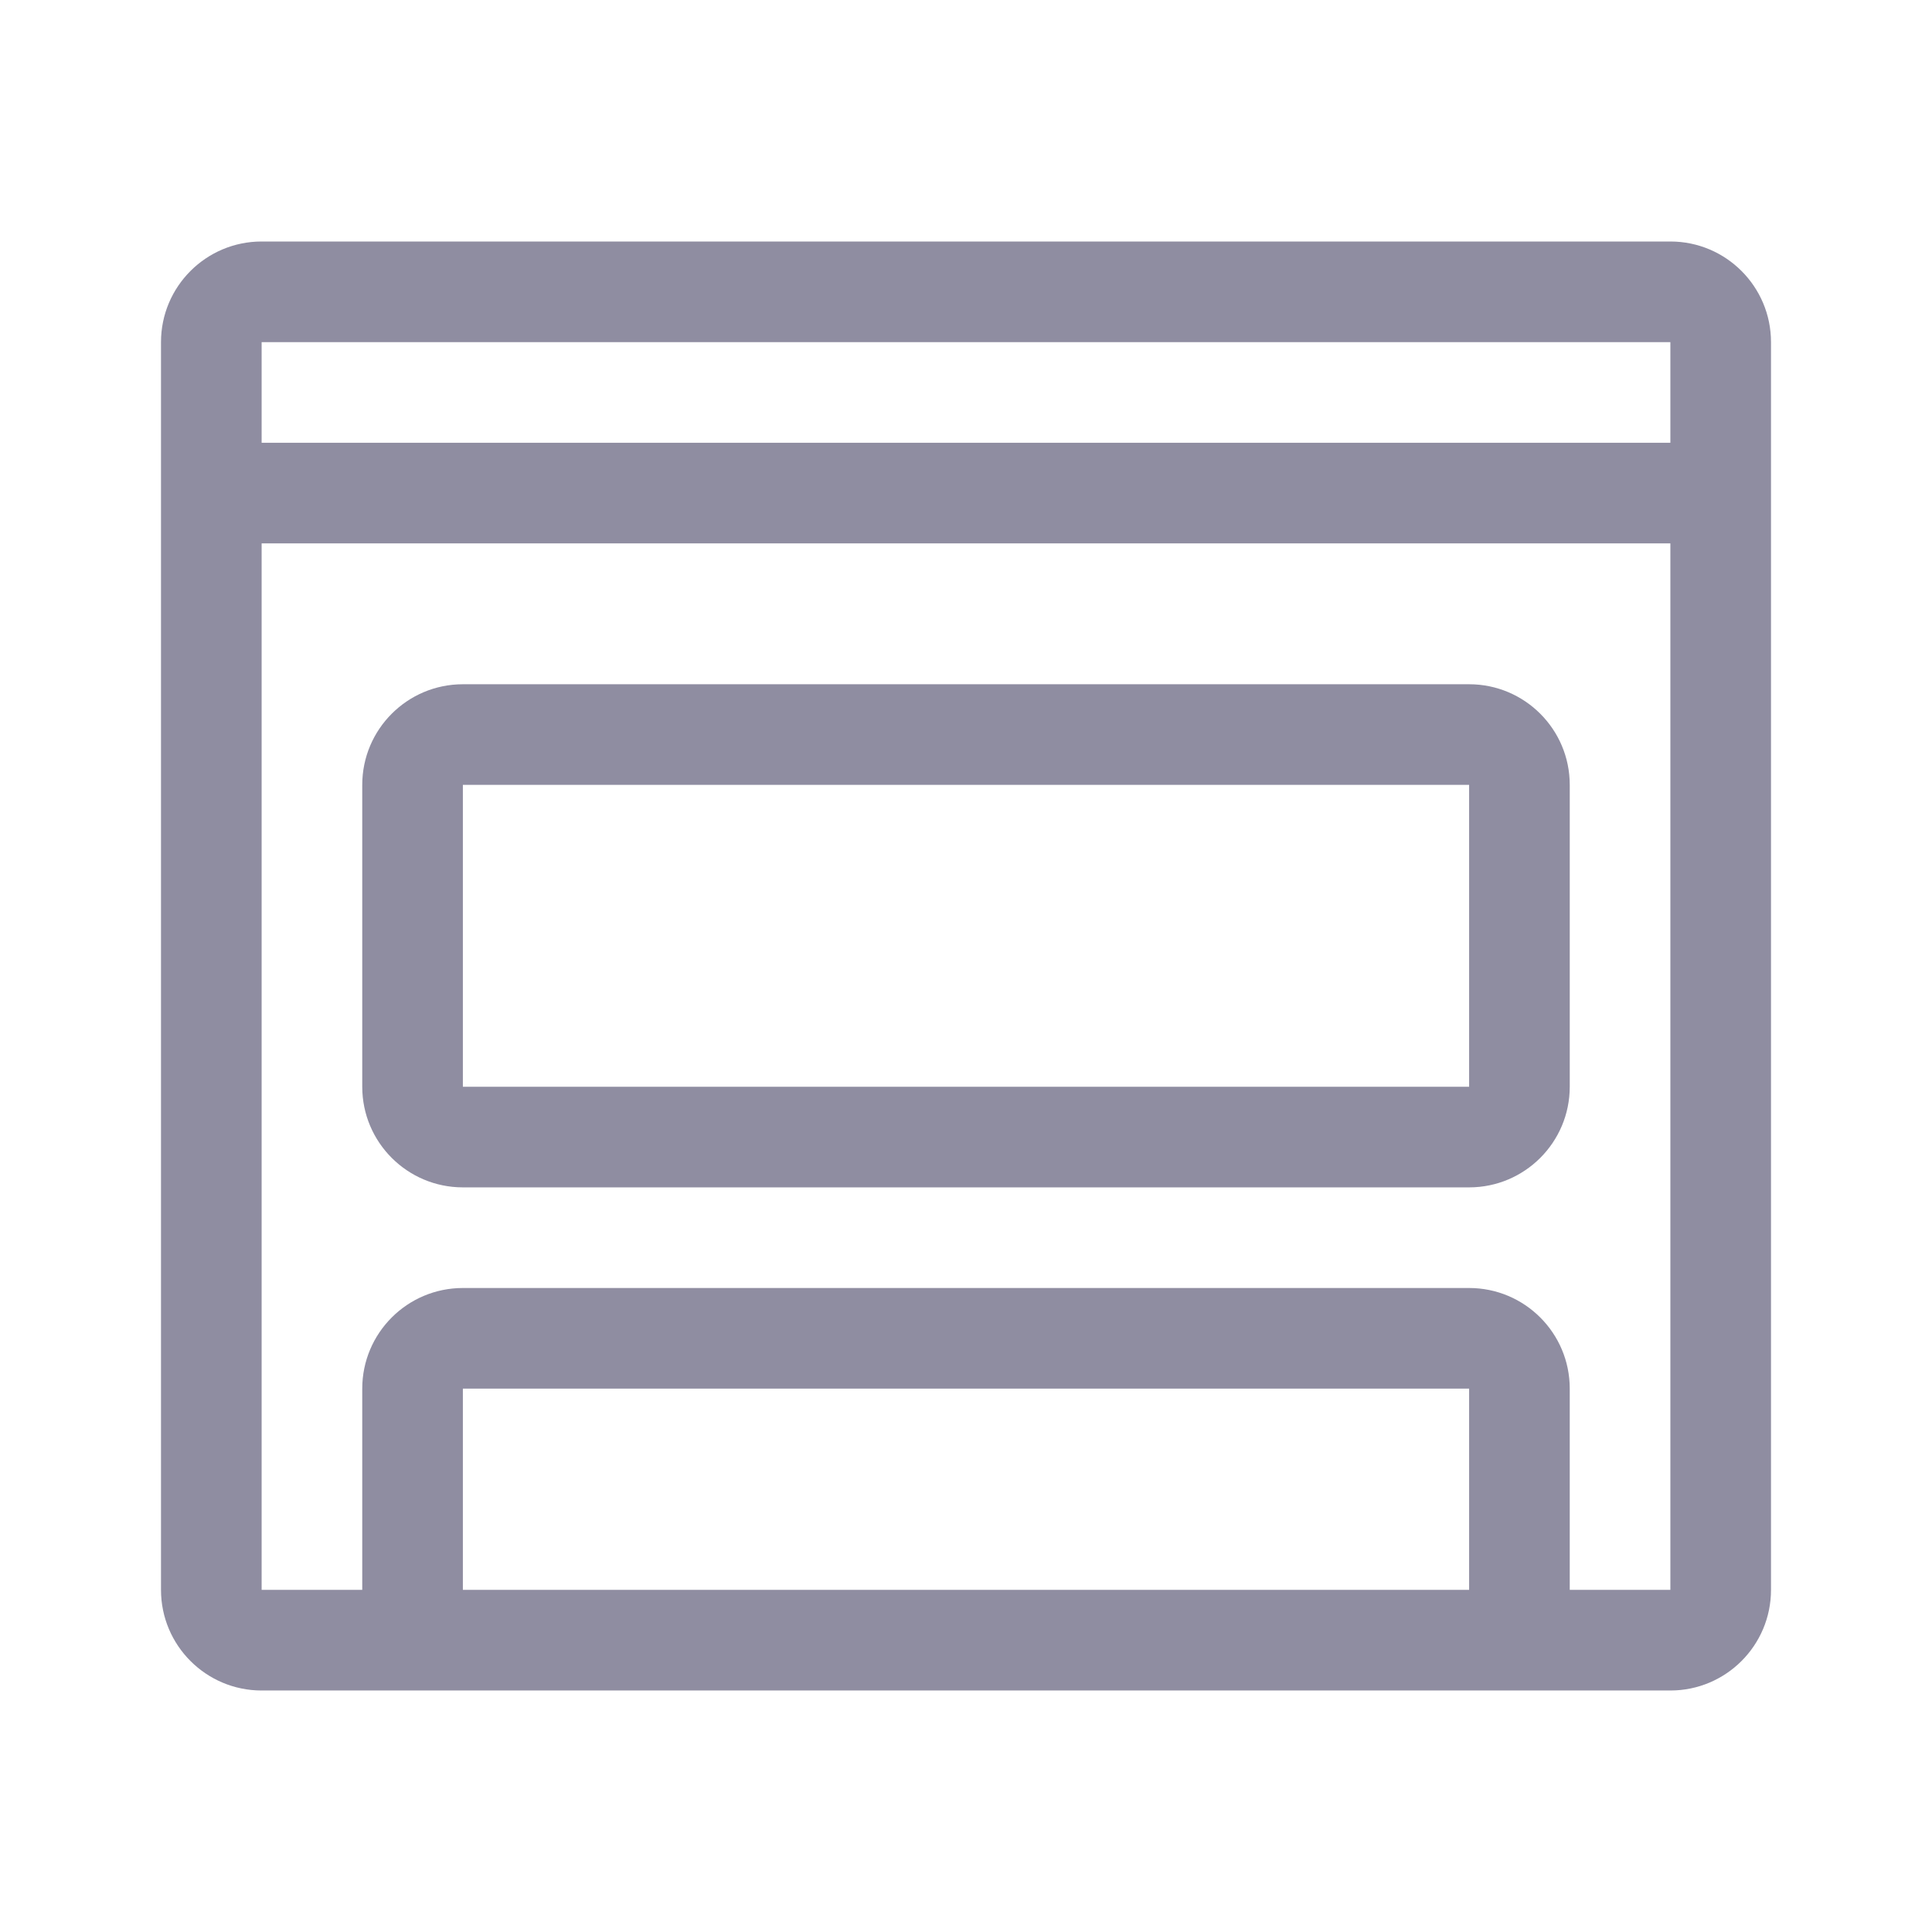 <svg xmlns="http://www.w3.org/2000/svg" width="24" height="24" viewBox="0 0 24 24">
    <g fill="none" fill-rule="evenodd">
        <g fill="#8F8DA1">
            <path d="M3.25 21C2.56 21 2 20.44 2 19.75V4.25C2 3.56 2.56 3 3.25 3h17.5c.69 0 1.25.56 1.25 1.25v15.5c0 .69-.56 1.25-1.25 1.25H3.25zm17.5-14.25H3.25v13H4.5v-2.5c0-.69.56-1.25 1.25-1.25h12.5c.69 0 1.25.56 1.25 1.25v2.5h1.25v-13zm-2.5 10.5H5.75v2.5h12.5v-2.5zm0-8.75c.69 0 1.25.56 1.25 1.25v3.75c0 .69-.56 1.25-1.25 1.25H5.75c-.69 0-1.25-.56-1.25-1.25V9.75c0-.69.56-1.25 1.25-1.25h12.5zm0 1.25H5.75v3.75h12.5V9.75zm2.5-5.5H3.25V5.5h17.5V4.25z"/>
        </g>
    </g>
</svg>
